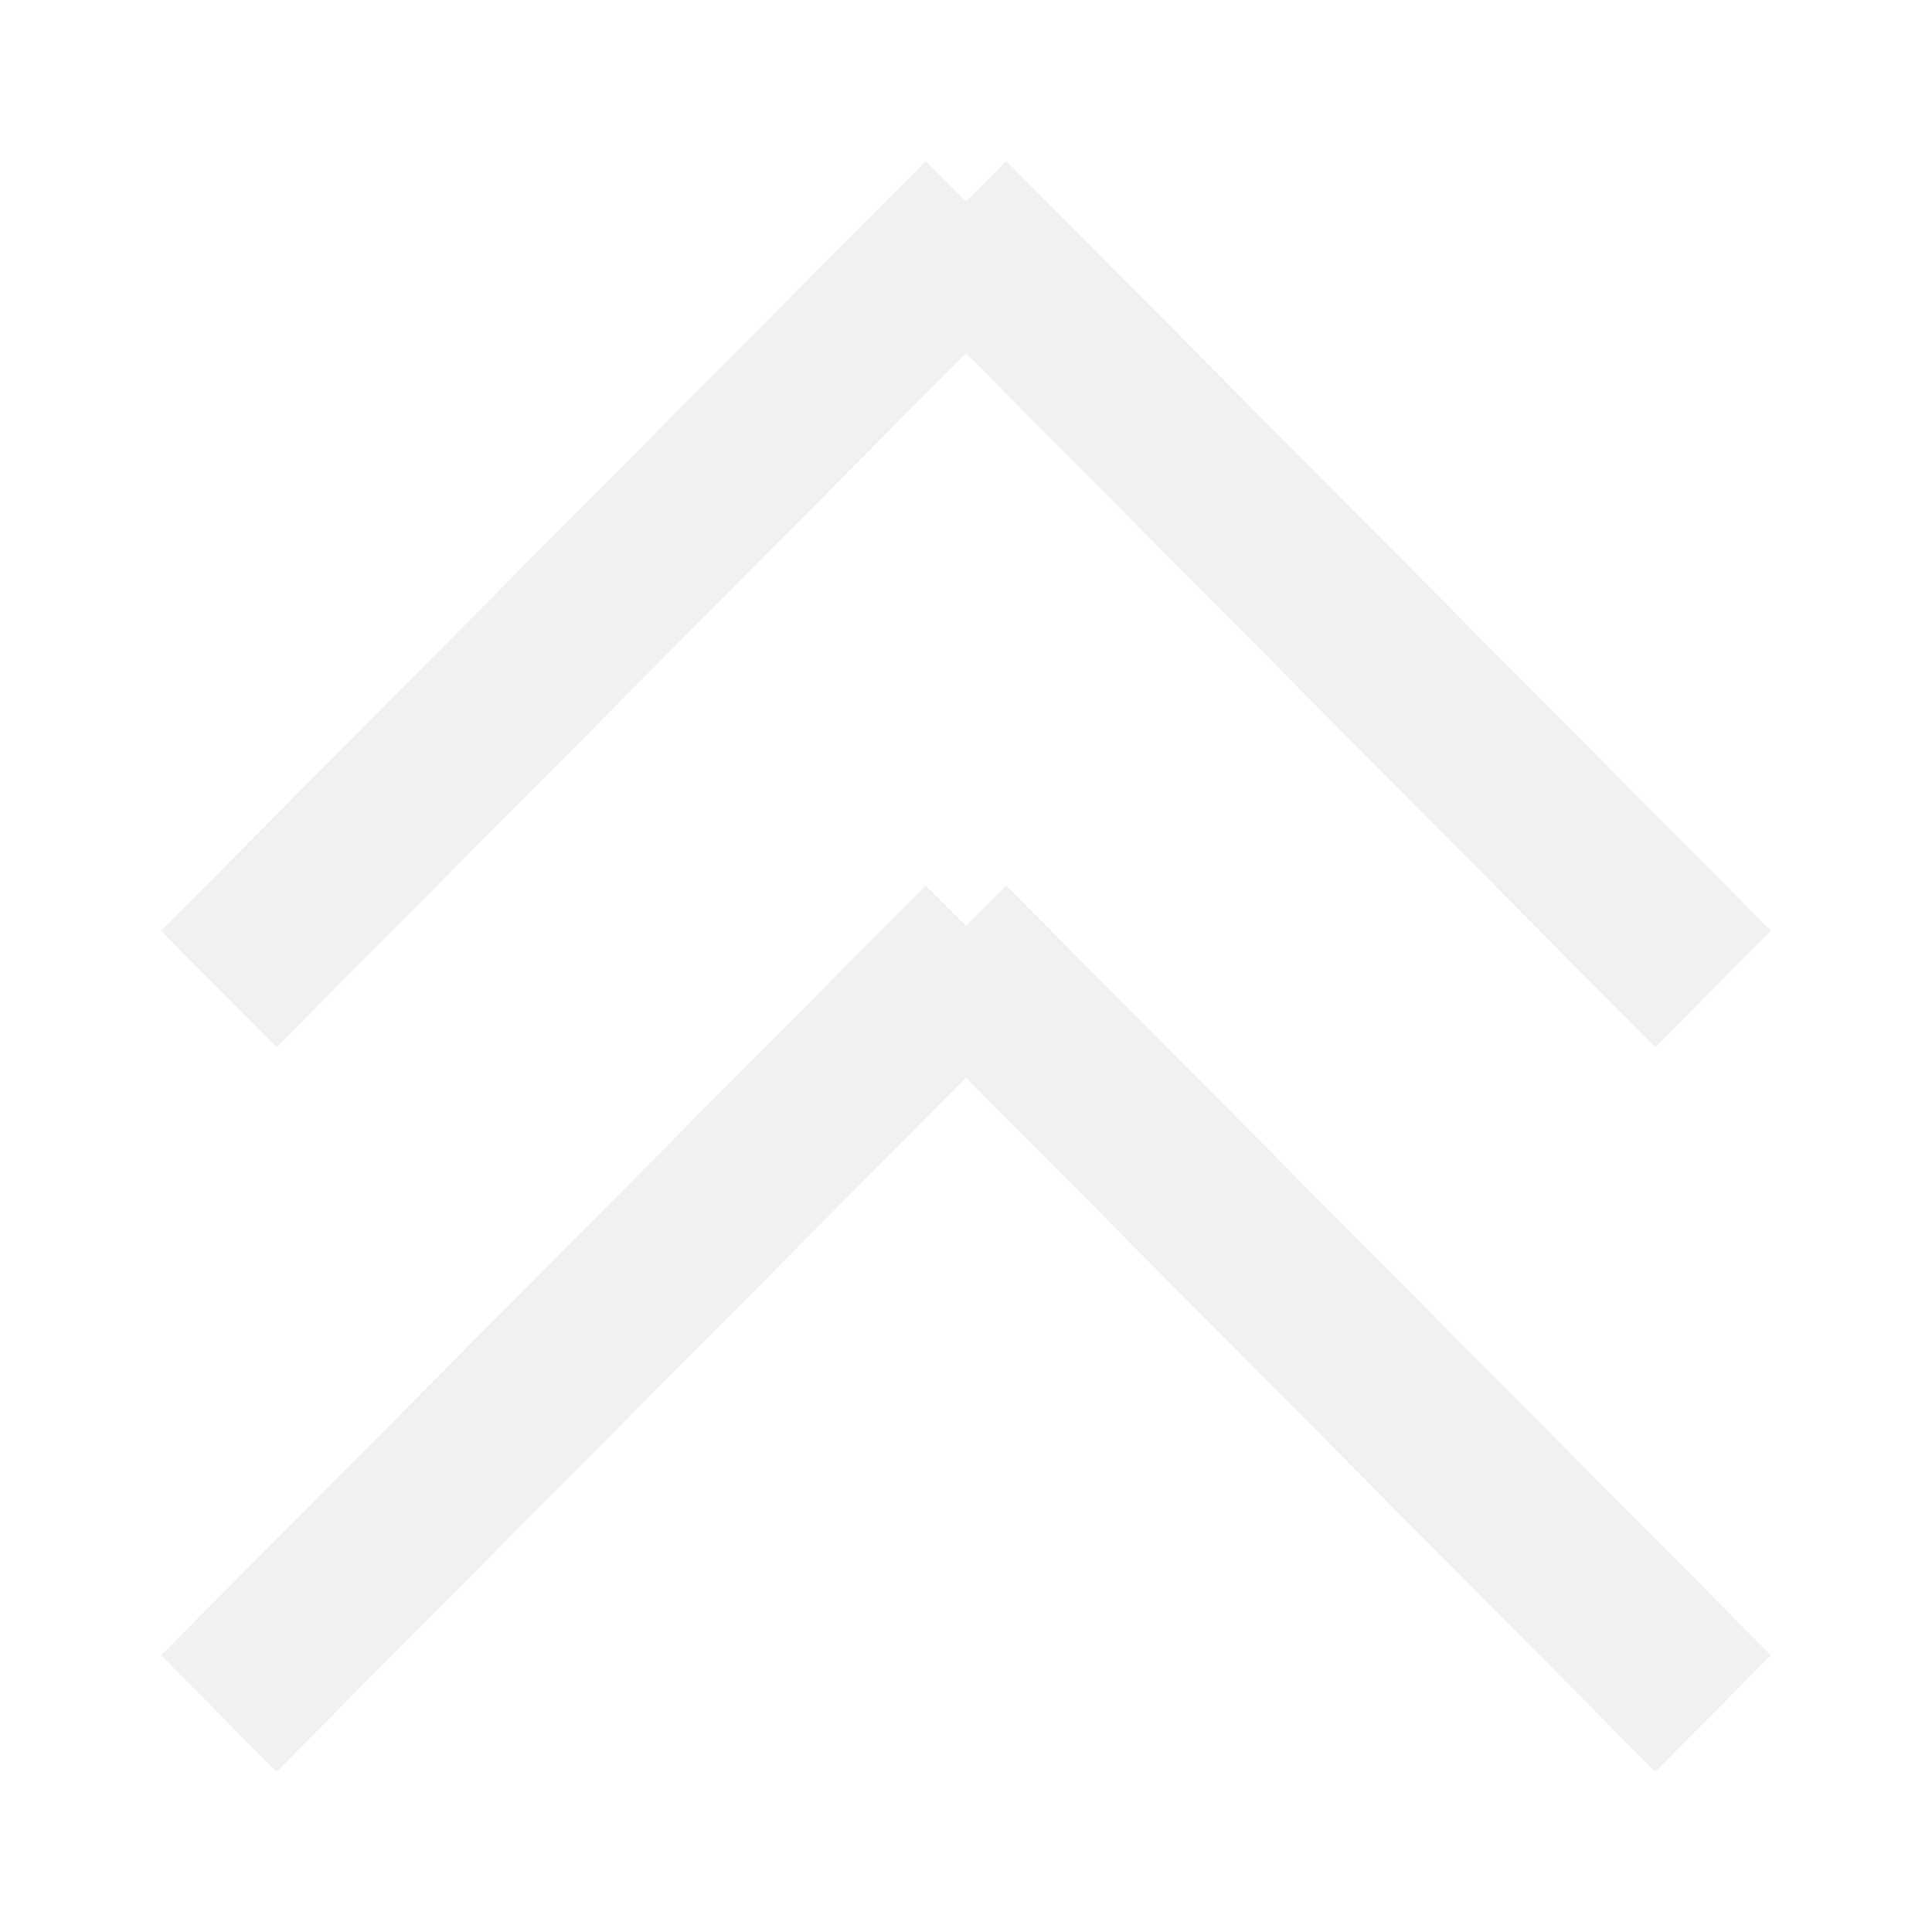 <svg xmlns="http://www.w3.org/2000/svg" xmlns:xlink="http://www.w3.org/1999/xlink" width="24" height="24" viewBox="0 0 24 24">
  <defs>
    <style>
      .cls-1 {
        fill: #f0f1f2;
        fill-rule: evenodd;
        filter: url(#filter);
      }
    </style>
    <filter id="filter" x="2" y="2" width="20" height="20" filterUnits="userSpaceOnUse">
      <feFlood result="flood" flood-color="#b6b6ba"/>
      <feComposite result="composite" operator="in" in2="SourceGraphic"/>
      <feBlend result="blend" in2="SourceGraphic"/>
    </filter>
  </defs>
  <path id="xiangqingpage_zhankai" class="cls-1" d="M12,4.388l-8.564,8.62L2,11.563,11.5,2,12,2.5,12.5,2,22,11.563l-1.438,1.445ZM12,11.5l0.5-.5L22,20.563l-1.438,1.445L12,13.388l-8.564,8.62L2,20.563,11.5,11Z"/>
</svg>
